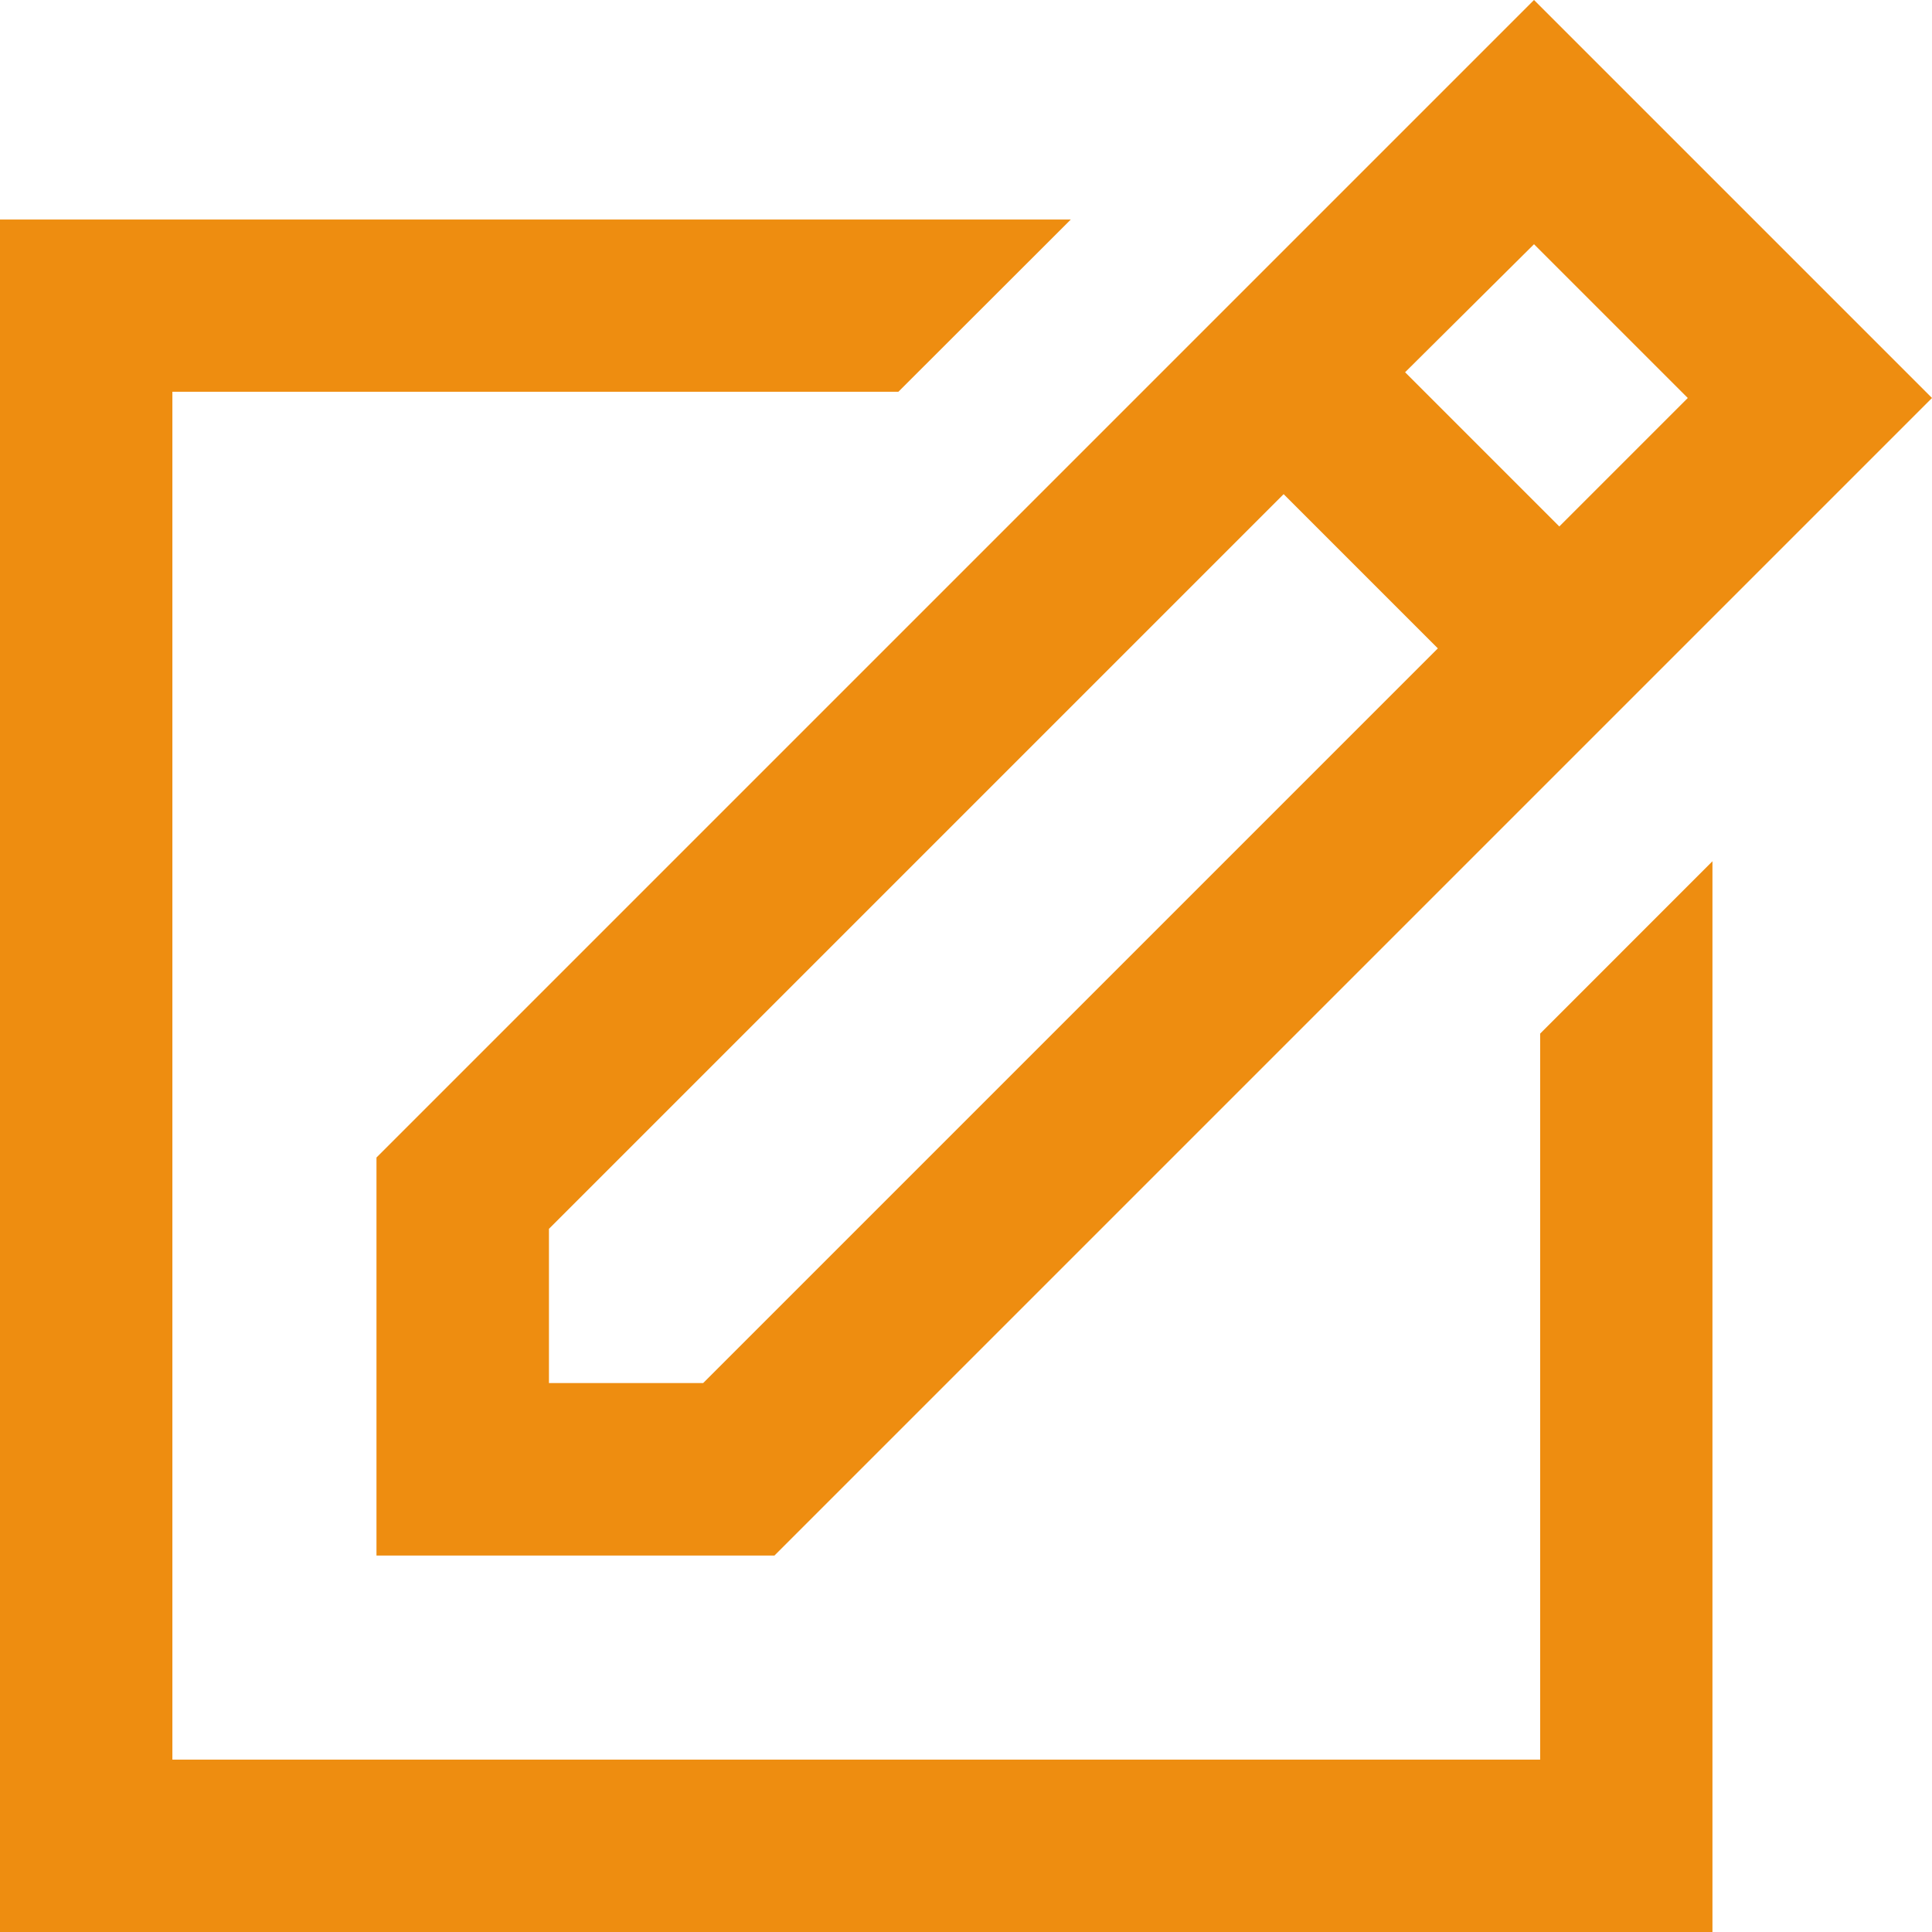 <svg xmlns="http://www.w3.org/2000/svg" width="22" height="22" viewBox="0 0 22 22"><defs><style>.a{fill:#ee8d10;}</style></defs><path class="a" d="M17.538,11.77,19.5,9.807V22H0V2.5H12.193L10.23,4.461H1.963V20.037H17.538ZM4.287,13.181,17.468,0,22,4.532,8.819,17.713H4.287Zm13.181-10.4L16,4.239l1.756,1.756,1.463-1.463ZM6.251,15.749H8.007l8.366-8.366L14.617,5.627,6.251,13.993Z"/></svg>
